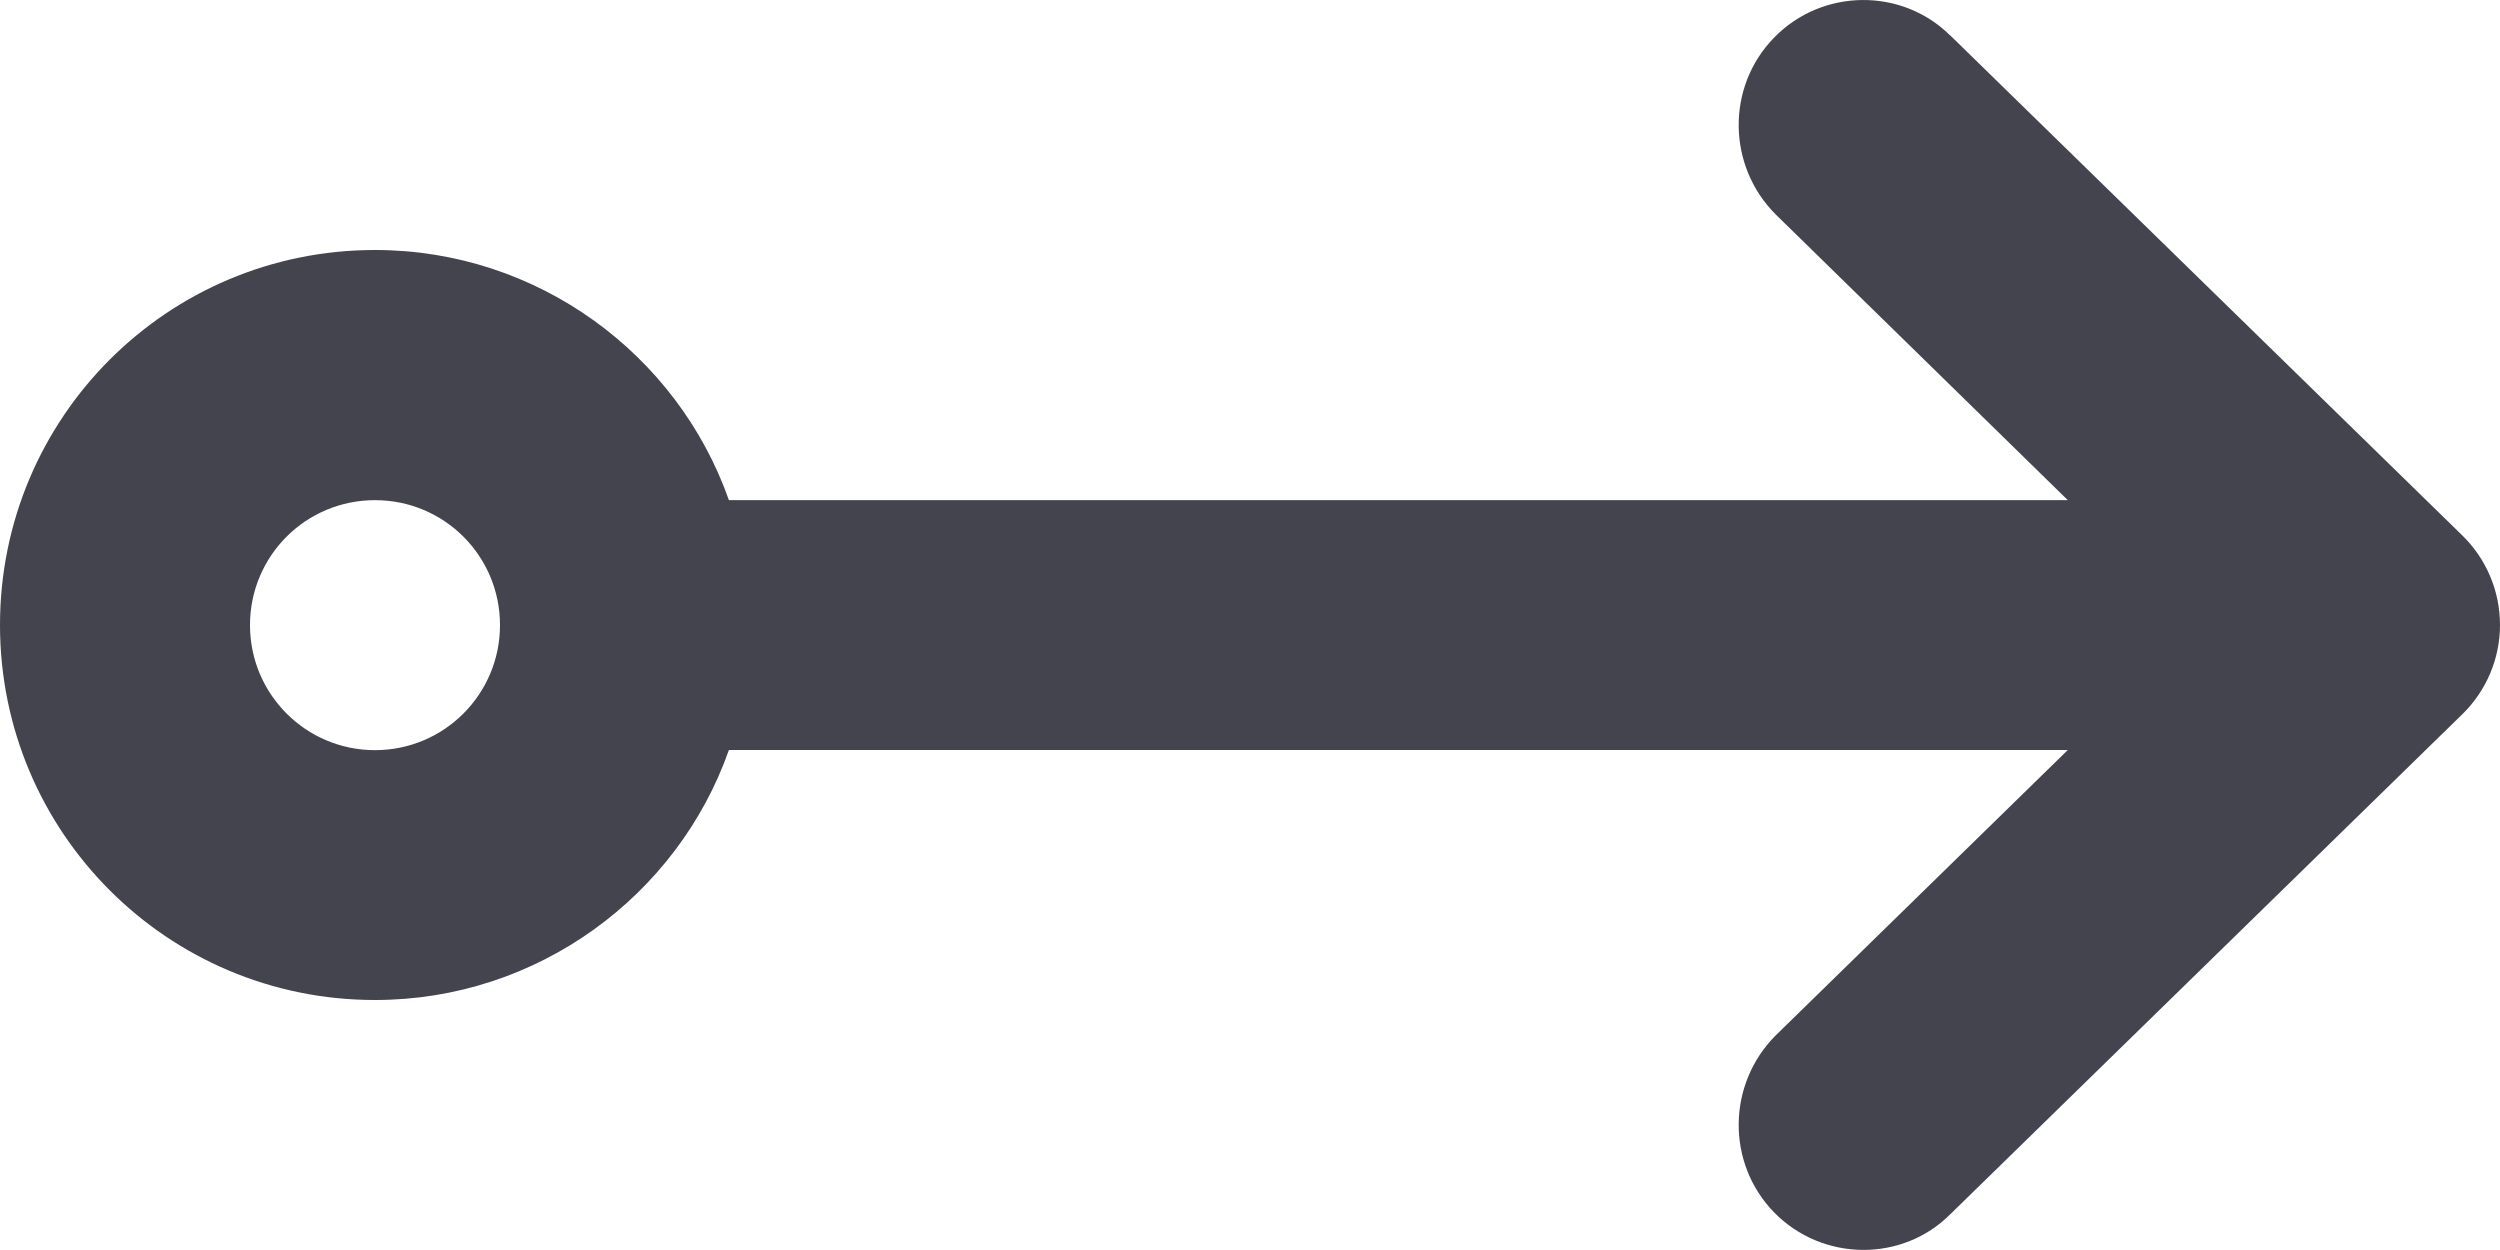 <svg xmlns="http://www.w3.org/2000/svg" width="16" height="8" viewBox="0 0 16 8">
    <path fill="#44444F" fill-rule="evenodd" d="M12.482.228c-.309-.308-.82-.304-1.128.013-.308.316-.299.822.01 1.131l1.87 1.829H4.665C4.337 2.268 3.441 1.6 2.4 1.6 1.07 1.6 0 2.674 0 4c0 1.325 1.07 2.4 2.4 2.4 1.041 0 1.937-.668 2.265-1.6h8.569l-1.87 1.827c-.309.31-.318.815-.01 1.132.309.316.82.321 1.128.012l3.277-3.2c.154-.15.241-.357.241-.571 0-.216-.087-.423-.241-.573l-3.277-3.2zM1.6 4.001c0-.443.357-.8.8-.8.443 0 .8.357.8.8 0 .441-.357.8-.8.8-.443 0-.8-.359-.8-.8z"/>
</svg>
